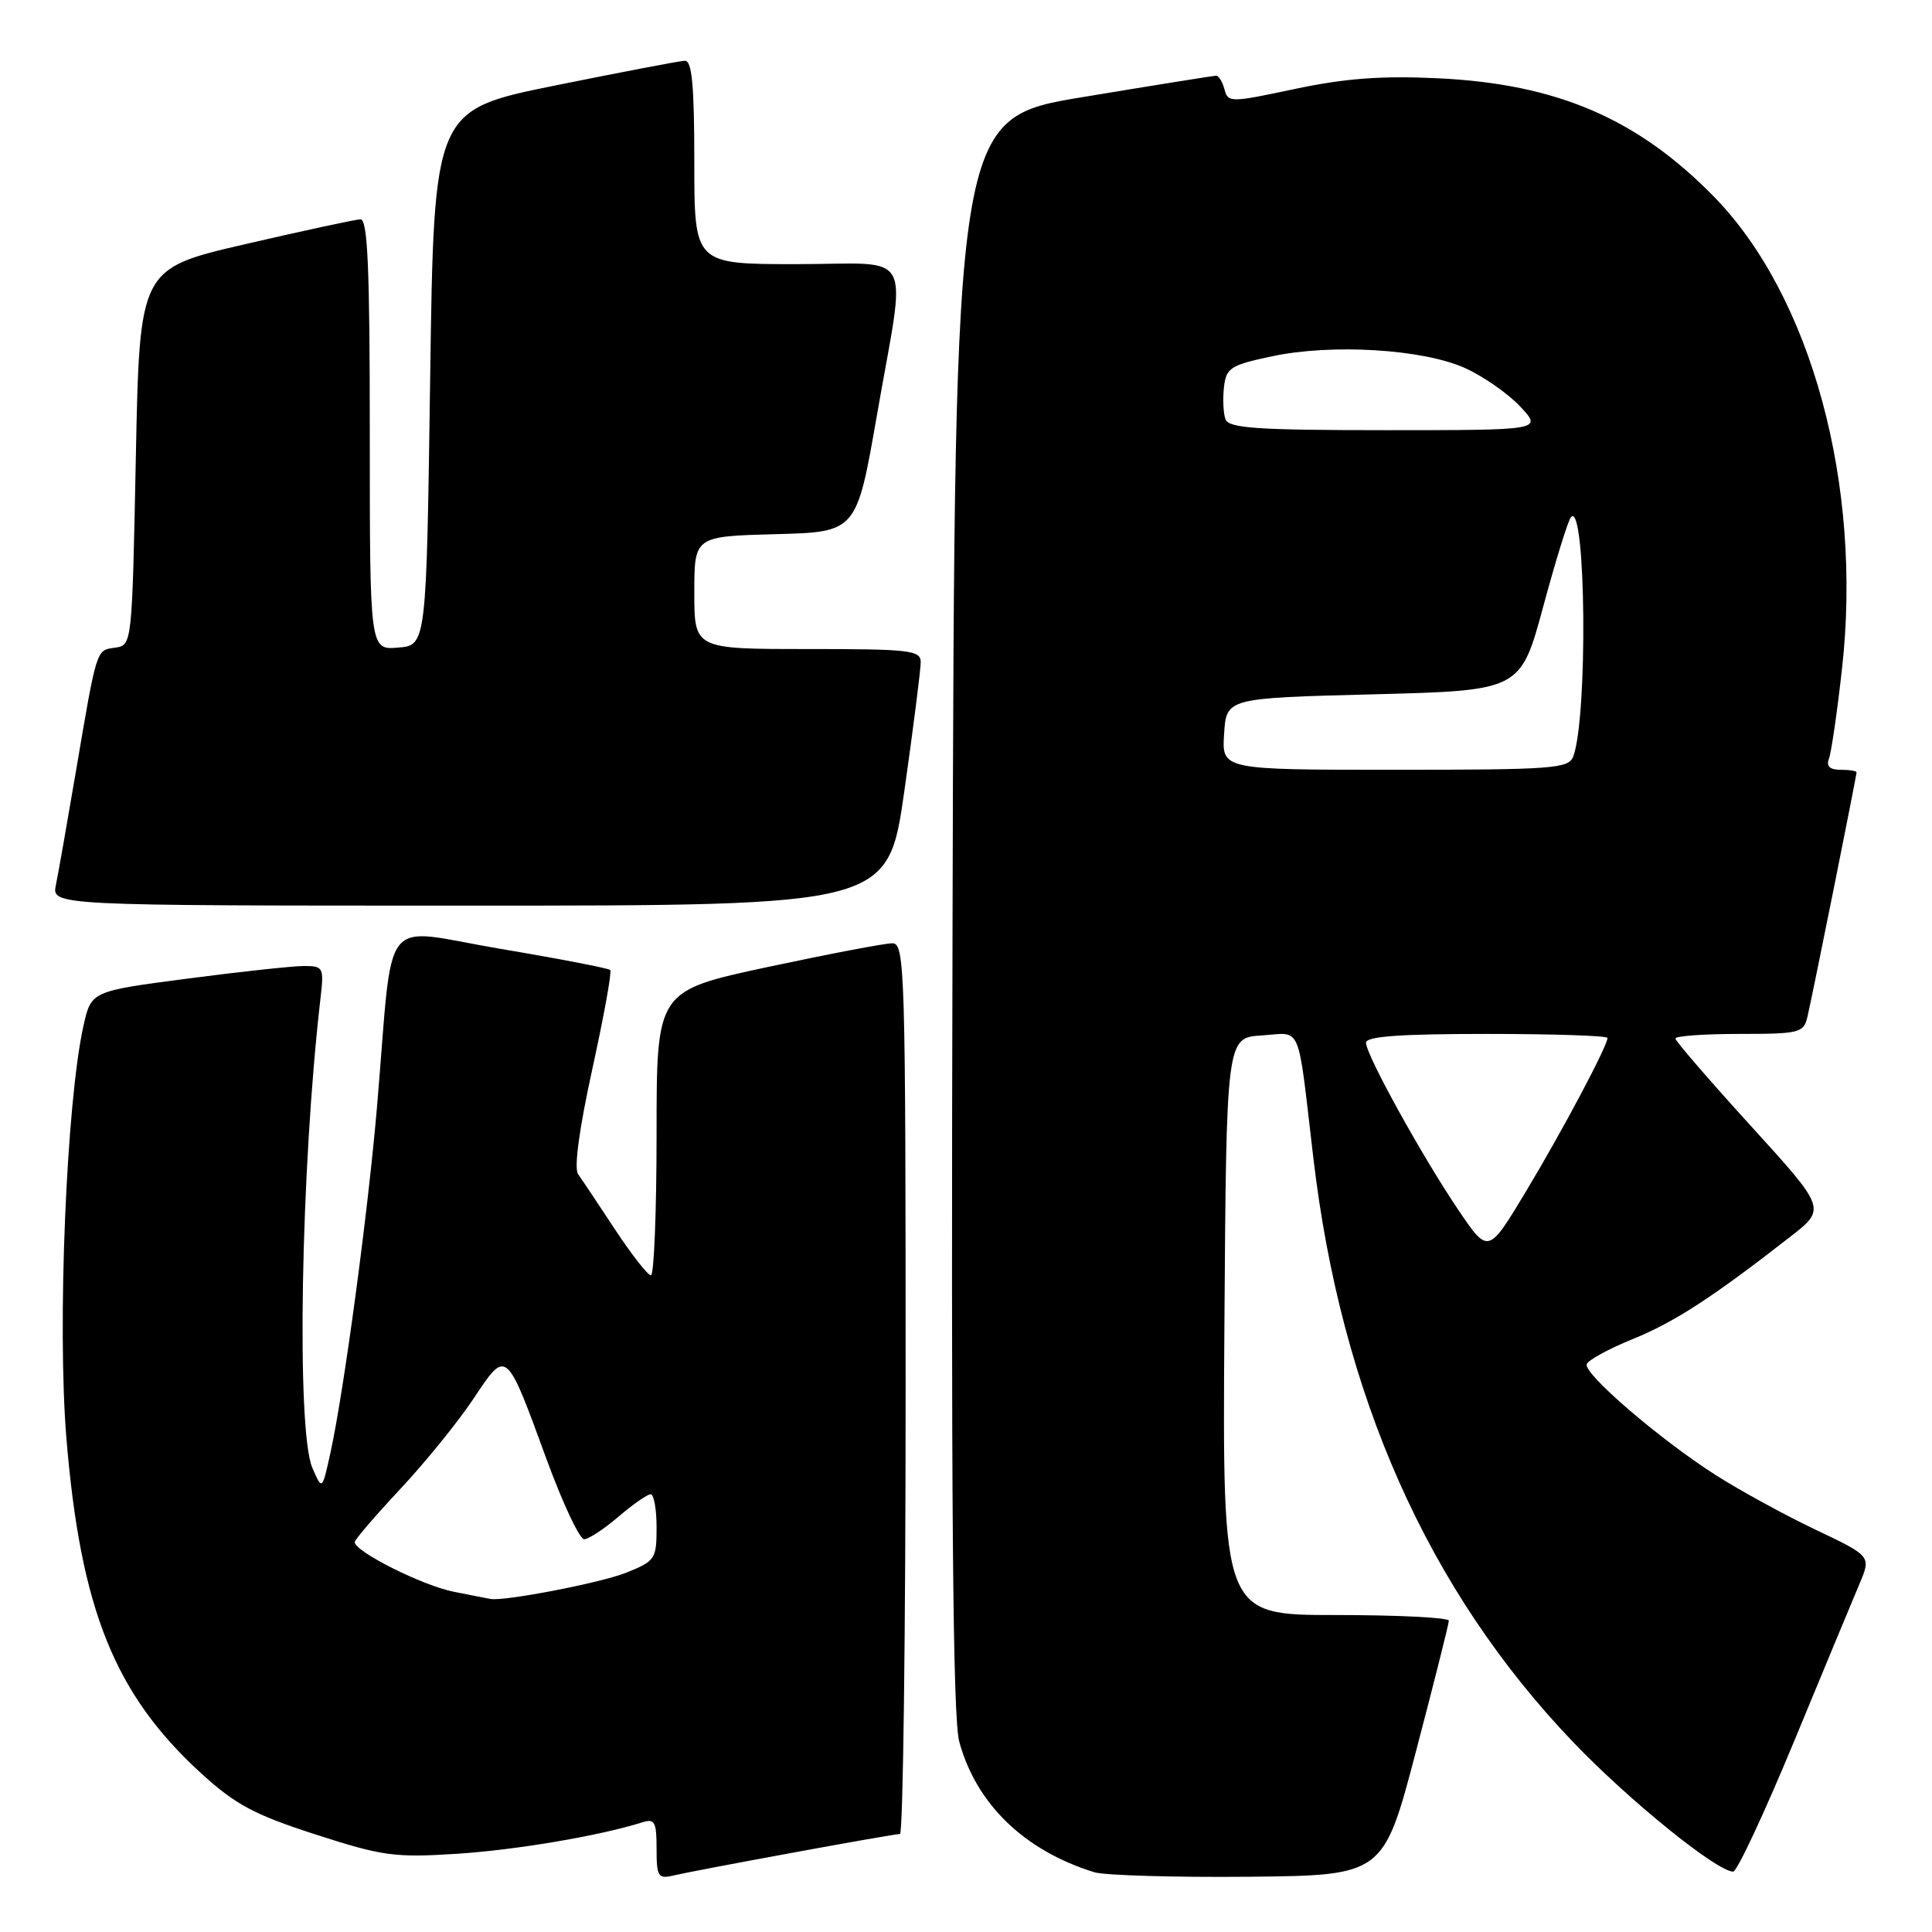<?xml version="1.0" encoding="UTF-8" standalone="no"?>
<!DOCTYPE svg PUBLIC "-//W3C//DTD SVG 1.1//EN" "http://www.w3.org/Graphics/SVG/1.1/DTD/svg11.dtd" >
<svg xmlns="http://www.w3.org/2000/svg" xmlns:xlink="http://www.w3.org/1999/xlink" version="1.1" viewBox="0 0 256 256">
 <g >
 <path fill="currentColor"
d=" M 105.00 245.50 C 112.42 244.13 118.84 243.01 119.25 243.01 C 119.66 243.00 120.00 216.45 120.00 184.00 C 120.00 128.48 119.90 125.00 118.25 124.99 C 117.29 124.98 109.86 126.40 101.75 128.13 C 87.00 131.29 87.00 131.29 87.00 150.15 C 87.00 160.52 86.66 169.00 86.25 168.99 C 85.84 168.99 83.70 166.25 81.50 162.92 C 79.30 159.58 77.10 156.28 76.60 155.58 C 76.04 154.79 76.75 149.56 78.49 141.63 C 80.02 134.65 81.09 128.76 80.86 128.53 C 80.63 128.30 74.07 127.03 66.27 125.72 C 50.11 122.99 52.19 120.33 49.97 146.50 C 48.78 160.47 45.60 184.17 43.80 192.43 C 42.69 197.50 42.69 197.50 41.39 194.50 C 39.25 189.57 39.85 154.85 42.47 132.25 C 42.94 128.19 42.84 128.00 40.28 128.00 C 38.81 128.00 31.86 128.75 24.85 129.67 C 12.09 131.34 12.09 131.34 11.06 135.92 C 8.80 146.05 7.57 175.68 8.80 190.59 C 10.68 213.28 15.19 224.49 26.64 234.96 C 31.20 239.12 33.68 240.45 41.79 243.07 C 50.67 245.94 52.27 246.16 60.50 245.64 C 68.40 245.13 79.48 243.25 85.14 241.46 C 86.75 240.95 87.00 241.42 87.00 244.95 C 87.00 248.68 87.20 248.99 89.25 248.51 C 90.49 248.21 97.58 246.86 105.00 245.50 Z  M 187.64 232.00 C 190.02 222.93 191.98 215.16 191.98 214.75 C 191.99 214.34 185.24 214.00 176.99 214.00 C 161.98 214.00 161.98 214.00 162.24 175.75 C 162.50 137.50 162.50 137.50 167.19 137.20 C 172.58 136.85 171.88 135.21 174.01 153.31 C 177.70 184.87 189.21 210.74 208.48 230.87 C 215.87 238.59 227.51 248.00 229.66 248.00 C 230.16 248.00 233.79 240.24 237.72 230.75 C 241.64 221.26 245.55 211.86 246.40 209.85 C 247.94 206.20 247.94 206.20 240.59 202.70 C 236.54 200.78 230.59 197.52 227.36 195.47 C 219.95 190.74 209.82 182.04 210.25 180.76 C 210.42 180.23 213.16 178.73 216.33 177.44 C 221.86 175.20 226.94 171.90 237.24 163.86 C 241.98 160.16 241.98 160.16 231.99 149.18 C 226.50 143.15 222.00 137.94 222.00 137.61 C 222.00 137.27 225.82 137.00 230.48 137.00 C 238.45 137.00 238.99 136.86 239.49 134.75 C 240.14 132.02 246.00 102.83 246.00 102.34 C 246.00 102.15 245.05 102.00 243.89 102.00 C 242.46 102.00 241.96 101.53 242.34 100.55 C 242.65 99.75 243.43 94.40 244.07 88.66 C 246.82 64.25 240.00 39.18 227.03 25.98 C 216.90 15.67 206.24 11.11 190.50 10.37 C 183.05 10.02 178.24 10.38 171.61 11.78 C 163.01 13.61 162.71 13.61 162.25 11.83 C 161.98 10.83 161.48 10.01 161.13 10.03 C 160.79 10.04 152.85 11.31 143.50 12.86 C 126.50 15.66 126.50 15.66 126.22 121.08 C 126.01 199.47 126.24 227.60 127.11 230.80 C 129.37 239.06 135.73 245.21 145.00 248.08 C 146.38 248.50 155.56 248.77 165.40 248.68 C 183.31 248.50 183.31 248.50 187.64 232.00 Z  M 119.84 104.75 C 121.03 96.36 122.00 88.71 122.00 87.75 C 122.00 86.16 120.62 86.00 107.00 86.00 C 92.00 86.00 92.00 86.00 92.00 78.53 C 92.00 71.07 92.00 71.07 102.75 70.78 C 113.50 70.50 113.50 70.50 116.20 55.00 C 120.11 32.51 121.44 35.00 105.50 35.00 C 92.00 35.00 92.00 35.00 92.00 21.50 C 92.00 11.34 91.69 8.01 90.75 8.05 C 90.06 8.07 82.30 9.56 73.50 11.34 C 57.50 14.59 57.50 14.59 57.00 50.04 C 56.50 85.50 56.50 85.50 52.75 85.81 C 49.00 86.12 49.00 86.12 49.00 57.56 C 49.00 35.35 48.72 29.01 47.75 29.06 C 47.06 29.09 40.20 30.57 32.50 32.35 C 18.50 35.59 18.50 35.59 18.00 60.55 C 17.50 85.49 17.50 85.50 15.25 85.82 C 12.72 86.18 12.86 85.73 10.01 102.50 C 8.89 109.10 7.72 115.74 7.41 117.25 C 6.84 120.00 6.84 120.00 62.26 120.00 C 117.67 120.00 117.67 120.00 119.84 104.75 Z  M 60.15 210.92 C 56.03 210.12 47.00 205.59 47.00 204.34 C 47.00 204.02 49.72 200.85 53.05 197.29 C 56.38 193.73 60.74 188.35 62.75 185.32 C 67.14 178.72 67.03 178.63 72.43 193.38 C 74.57 199.22 76.81 203.98 77.41 203.96 C 78.01 203.94 80.06 202.59 81.96 200.96 C 83.87 199.33 85.78 198.00 86.21 198.00 C 86.65 198.00 87.00 199.98 87.00 202.39 C 87.00 206.59 86.82 206.85 82.95 208.40 C 79.63 209.73 66.85 212.20 65.00 211.87 C 64.72 211.82 62.54 211.40 60.15 210.92 Z  M 193.25 160.34 C 188.44 153.23 181.00 139.76 181.00 138.16 C 181.00 137.33 185.49 137.00 197.00 137.00 C 205.80 137.00 213.00 137.24 213.00 137.53 C 213.00 138.60 207.06 149.78 202.20 157.87 C 197.20 166.18 197.20 166.18 193.25 160.34 Z  M 162.20 97.25 C 162.50 92.50 162.50 92.50 181.99 92.00 C 201.48 91.50 201.48 91.50 204.50 80.32 C 206.16 74.18 207.81 68.85 208.18 68.49 C 210.16 66.50 210.41 95.17 208.45 100.27 C 207.85 101.84 205.65 102.00 184.84 102.00 C 161.89 102.00 161.89 102.00 162.20 97.25 Z  M 162.39 55.58 C 162.10 54.81 162.00 52.89 162.18 51.33 C 162.47 48.74 163.02 48.39 168.50 47.22 C 176.44 45.52 188.55 46.25 194.12 48.77 C 196.53 49.85 199.82 52.15 201.44 53.87 C 204.37 57.00 204.37 57.00 183.66 57.00 C 166.71 57.00 162.84 56.74 162.39 55.58 Z "/>
</g>
</svg>
